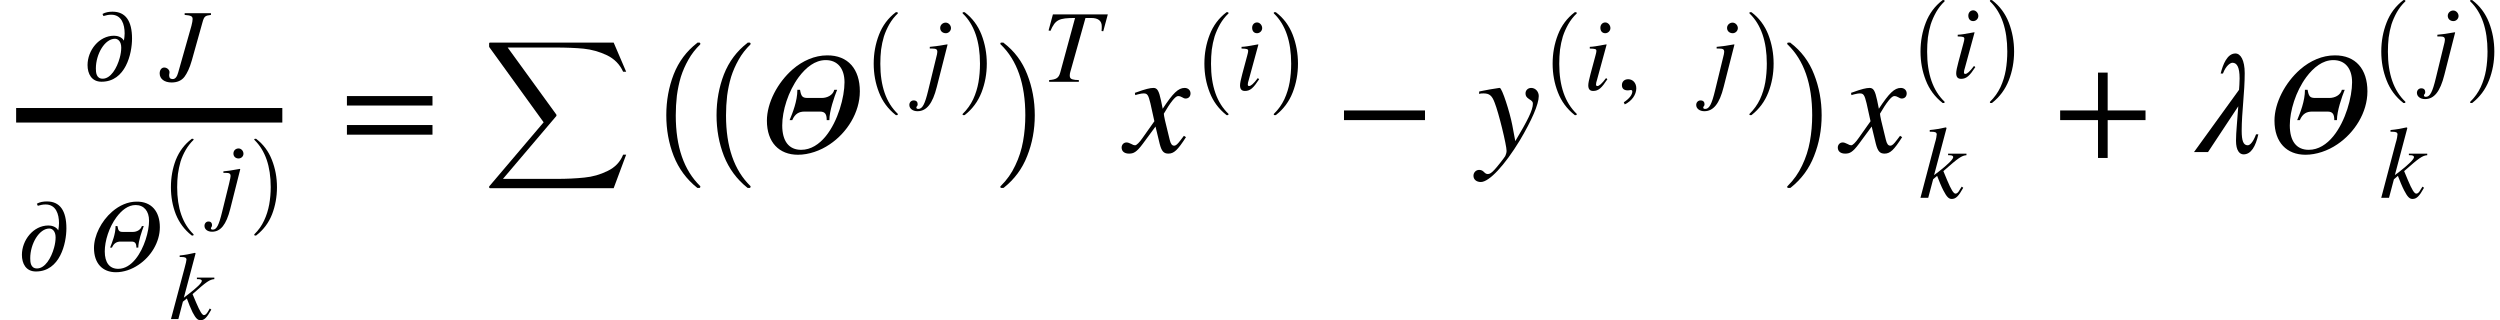 <svg xmlns="http://www.w3.org/2000/svg" xmlns:xlink="http://www.w3.org/1999/xlink" width="206.366pt" height="26.431pt" viewBox="0 0 206.366 26.431" version="1.1">
<defs>
<g>
<symbol overflow="visible" id="glyph0-0">
<path style="stroke:none;" d="M 1.656 -5.328 C 1.875 -5.391 2.062 -5.438 2.297 -5.438 C 3.156 -5.438 3.406 -4.641 3.406 -3.891 C 3.406 -3.688 3.375 -3.484 3.344 -3.297 C 3.172 -3.609 2.797 -3.703 2.531 -3.703 C 1.281 -3.703 0.344 -2.484 0.344 -1.281 C 0.344 -0.562 0.672 0.094 1.5 0.094 C 3.484 0.094 4.016 -2.219 4.016 -3.469 C 4.016 -4.922 3.484 -5.688 2.406 -5.688 C 2.125 -5.688 1.812 -5.641 1.578 -5.5 Z M 3.125 -2.719 C 3.125 -2.453 3.078 -2.156 3 -1.875 C 2.766 -1.016 2.25 -0.156 1.594 -0.156 C 1.062 -0.156 1.031 -0.672 1.031 -1 C 1.031 -2.188 1.766 -3.453 2.609 -3.453 C 2.828 -3.453 3.125 -3.266 3.125 -2.719 Z M 3.125 -2.719 "/>
</symbol>
<symbol overflow="visible" id="glyph1-0">
<path style="stroke:none;" d="M 4.188 -5.562 L 2.016 -5.562 L 2.016 -5.422 C 2.547 -5.375 2.672 -5.312 2.672 -5.078 C 2.672 -4.953 2.641 -4.781 2.578 -4.531 L 1.484 -0.672 C 1.391 -0.328 1.25 -0.125 1.031 -0.125 C 0.828 -0.125 0.734 -0.219 0.734 -0.453 C 0.734 -0.531 0.766 -0.578 0.766 -0.688 C 0.766 -0.891 0.562 -1.078 0.328 -1.078 C 0.109 -1.078 -0.047 -0.875 -0.047 -0.594 C -0.047 -0.141 0.344 0.156 0.938 0.156 C 1.375 0.156 1.75 0.016 2 -0.312 C 2.219 -0.609 2.422 -1.016 2.609 -1.672 L 3.484 -4.797 C 3.625 -5.312 3.703 -5.359 4.188 -5.422 Z M 4.188 -5.562 "/>
</symbol>
<symbol overflow="visible" id="glyph1-1">
<path style="stroke:none;" d="M 4.469 -3.656 C 4.375 -3.344 4.047 -3.172 3.734 -3.172 L 2.891 -3.172 C 2.594 -3.172 2.516 -3.266 2.453 -3.656 L 2.297 -3.656 C 2.297 -2.984 2.016 -2.312 1.844 -1.875 L 2 -1.875 C 2.156 -2.25 2.406 -2.375 2.719 -2.375 L 3.609 -2.375 C 3.906 -2.375 4.016 -2.234 4.016 -1.875 L 4.172 -1.875 C 4.172 -2.406 4.469 -3.234 4.625 -3.656 Z M 5.953 -3.562 C 5.953 -4.859 5.266 -5.688 4.031 -5.672 C 3.312 -5.672 2.609 -5.359 2.016 -4.844 C 1.125 -4.078 0.516 -2.875 0.516 -1.844 C 0.516 -0.578 1.219 0.156 2.328 0.156 C 2.969 0.156 3.641 -0.078 4.188 -0.453 C 5.203 -1.125 5.953 -2.312 5.953 -3.562 Z M 5.062 -4.094 C 5.062 -3.234 4.672 -1.828 3.953 -0.938 C 3.562 -0.453 3.078 -0.125 2.516 -0.125 C 1.797 -0.125 1.406 -0.641 1.406 -1.562 C 1.406 -2.422 1.75 -3.547 2.375 -4.391 C 2.797 -4.953 3.328 -5.391 3.953 -5.391 C 4.641 -5.391 5.062 -4.891 5.062 -4.094 Z M 5.062 -4.094 "/>
</symbol>
<symbol overflow="visible" id="glyph1-2">
<path style="stroke:none;" d="M 2.375 -5.094 C 2.375 -5.328 2.172 -5.547 1.938 -5.547 C 1.703 -5.547 1.484 -5.359 1.484 -5.109 C 1.484 -4.844 1.688 -4.672 1.953 -4.672 C 2.172 -4.672 2.375 -4.859 2.375 -5.094 Z M 2.094 -3.734 L 2.062 -3.75 C 1.344 -3.625 0.891 -3.562 0.625 -3.547 L 0.625 -3.406 L 0.844 -3.406 C 1.156 -3.406 1.25 -3.328 1.25 -3.141 C 1.25 -3.062 1.219 -2.875 1.109 -2.469 L 0.5 0.031 C 0.219 1.203 0.016 1.578 -0.328 1.578 C -0.422 1.578 -0.484 1.531 -0.484 1.469 C -0.484 1.344 -0.375 1.375 -0.375 1.188 C -0.375 1 -0.484 0.875 -0.703 0.875 C -0.906 0.875 -1.062 1.031 -1.062 1.25 C -1.062 1.547 -0.781 1.766 -0.391 1.766 C 0.359 1.766 0.859 1.141 1.203 -0.234 Z M 2.094 -3.734 "/>
</symbol>
<symbol overflow="visible" id="glyph1-3">
<path style="stroke:none;" d="M 5.391 -5.562 L 0.859 -5.562 L 0.5 -4.234 L 0.656 -4.203 C 1.062 -5.125 1.344 -5.266 2.688 -5.266 L 1.469 -0.781 C 1.344 -0.312 1.141 -0.188 0.547 -0.141 L 0.547 0 L 3 0 L 3 -0.141 L 2.703 -0.156 C 2.359 -0.203 2.25 -0.266 2.25 -0.531 C 2.25 -0.719 2.328 -0.906 2.375 -1.094 L 3.547 -5.266 L 4.031 -5.266 C 4.594 -5.266 4.891 -5.031 4.891 -4.578 C 4.891 -4.469 4.891 -4.328 4.875 -4.188 L 5.016 -4.172 Z M 5.391 -5.562 "/>
</symbol>
<symbol overflow="visible" id="glyph1-4">
<path style="stroke:none;" d="M 2.25 -5.094 C 2.25 -5.344 2.047 -5.562 1.828 -5.562 C 1.594 -5.562 1.422 -5.375 1.422 -5.125 C 1.422 -4.844 1.578 -4.672 1.828 -4.672 C 2.047 -4.672 2.25 -4.859 2.25 -5.094 Z M 1.891 -0.969 C 1.531 -0.484 1.312 -0.312 1.172 -0.312 C 1.109 -0.312 1.062 -0.344 1.062 -0.438 C 1.062 -0.547 1.094 -0.672 1.141 -0.812 L 1.938 -3.734 L 1.906 -3.75 C 1.047 -3.594 0.875 -3.562 0.547 -3.547 L 0.547 -3.406 C 1 -3.391 1.094 -3.375 1.094 -3.203 C 1.094 -3.141 1.062 -2.984 1.016 -2.828 L 0.609 -1.312 C 0.484 -0.844 0.422 -0.547 0.422 -0.375 C 0.422 -0.062 0.547 0.094 0.828 0.094 C 1.266 0.094 1.531 -0.156 2 -0.875 Z M 1.891 -0.969 "/>
</symbol>
<symbol overflow="visible" id="glyph1-5">
<path style="stroke:none;" d="M 3.922 -3.641 L 2.406 -3.641 L 2.406 -3.516 L 2.516 -3.516 C 2.734 -3.516 2.828 -3.453 2.828 -3.359 C 2.828 -3.188 2.422 -2.781 1.625 -2.156 L 1.25 -1.875 L 2.281 -5.766 L 2.219 -5.812 C 1.719 -5.703 1.391 -5.641 0.891 -5.594 L 0.891 -5.453 L 1.031 -5.453 C 1.328 -5.453 1.453 -5.406 1.469 -5.25 C 1.453 -5.094 1.438 -4.906 1.312 -4.5 L 0.125 0 L 0.766 0 L 1.172 -1.531 L 1.5 -1.812 C 1.641 -1.438 1.859 -0.906 2.016 -0.609 C 2.297 -0.062 2.469 0.094 2.703 0.094 C 3.047 0.094 3.266 -0.125 3.656 -0.828 L 3.531 -0.922 C 3.484 -0.844 3.438 -0.781 3.391 -0.703 C 3.25 -0.438 3.141 -0.344 3.016 -0.344 C 2.859 -0.344 2.656 -0.672 2.328 -1.453 L 2.016 -2.203 C 3.266 -3.312 3.531 -3.484 3.922 -3.516 Z M 3.922 -3.641 "/>
</symbol>
<symbol overflow="visible" id="glyph2-0">
<path style="stroke:none;" d="M 3.688 -3.422 L 2.25 -3.422 L 2.25 -3.297 L 2.375 -3.297 C 2.562 -3.297 2.656 -3.234 2.656 -3.156 C 2.656 -2.984 2.266 -2.609 1.516 -2.031 L 1.172 -1.766 L 2.141 -5.422 L 2.094 -5.469 C 1.609 -5.359 1.297 -5.297 0.828 -5.25 L 0.828 -5.125 L 0.969 -5.125 C 1.25 -5.125 1.375 -5.078 1.391 -4.922 C 1.375 -4.797 1.344 -4.609 1.234 -4.219 L 0.109 0 L 0.719 0 L 1.094 -1.438 L 1.422 -1.703 C 1.547 -1.344 1.75 -0.844 1.891 -0.562 C 2.156 -0.062 2.312 0.094 2.547 0.094 C 2.859 0.094 3.062 -0.109 3.438 -0.781 L 3.312 -0.875 C 3.266 -0.797 3.234 -0.734 3.188 -0.656 C 3.047 -0.422 2.953 -0.328 2.828 -0.328 C 2.688 -0.328 2.5 -0.625 2.188 -1.359 L 1.891 -2.062 C 3.062 -3.109 3.312 -3.266 3.688 -3.297 Z M 3.688 -3.422 "/>
</symbol>
<symbol overflow="visible" id="glyph2-1">
<path style="stroke:none;" d="M 2.234 -4.781 C 2.234 -5.016 2.047 -5.219 1.828 -5.219 C 1.594 -5.219 1.406 -5.047 1.406 -4.797 C 1.406 -4.547 1.594 -4.391 1.828 -4.391 C 2.047 -4.391 2.234 -4.562 2.234 -4.781 Z M 1.969 -3.5 L 1.938 -3.531 C 1.266 -3.406 0.844 -3.344 0.578 -3.328 L 0.578 -3.203 L 0.797 -3.203 C 1.078 -3.203 1.172 -3.125 1.172 -2.953 C 1.172 -2.875 1.141 -2.703 1.047 -2.312 L 0.469 0.031 C 0.203 1.125 0.016 1.484 -0.297 1.484 C -0.406 1.484 -0.453 1.438 -0.453 1.391 C -0.453 1.266 -0.359 1.281 -0.359 1.109 C -0.359 0.938 -0.453 0.812 -0.656 0.812 C -0.844 0.812 -0.984 0.969 -0.984 1.172 C -0.984 1.453 -0.734 1.656 -0.359 1.656 C 0.344 1.656 0.812 1.078 1.141 -0.219 Z M 1.969 -3.5 "/>
</symbol>
<symbol overflow="visible" id="glyph3-0">
<path style="stroke:none;" d="M 2.781 7.703 C 2.195 7.242 1.766 6.664 1.484 5.969 C 1.211 5.27 1.078 4.523 1.078 3.734 C 1.078 2.93 1.211 2.176 1.484 1.469 C 1.766 0.77 2.195 0.195 2.781 -0.25 C 2.781 -0.258 2.789 -0.266 2.812 -0.266 L 2.906 -0.266 C 2.914 -0.266 2.926 -0.254 2.938 -0.234 C 2.945 -0.223 2.953 -0.211 2.953 -0.203 C 2.953 -0.18 2.945 -0.172 2.938 -0.172 C 2.688 0.078 2.473 0.352 2.297 0.656 C 2.117 0.969 1.977 1.285 1.875 1.609 C 1.781 1.941 1.707 2.285 1.656 2.641 C 1.613 3.004 1.594 3.367 1.594 3.734 C 1.594 5.453 2.039 6.742 2.938 7.609 C 2.945 7.617 2.953 7.633 2.953 7.656 C 2.953 7.664 2.945 7.676 2.938 7.688 C 2.926 7.707 2.914 7.719 2.906 7.719 L 2.812 7.719 C 2.789 7.719 2.781 7.711 2.781 7.703 Z M 2.781 7.703 "/>
</symbol>
<symbol overflow="visible" id="glyph3-1">
<path style="stroke:none;" d="M 0.359 7.719 C 0.316 7.719 0.297 7.695 0.297 7.656 C 0.297 7.633 0.301 7.617 0.312 7.609 C 0.645 7.285 0.91 6.91 1.109 6.484 C 1.305 6.066 1.445 5.625 1.531 5.156 C 1.613 4.695 1.656 4.219 1.656 3.719 C 1.656 2 1.207 0.703 0.312 -0.172 C 0.301 -0.172 0.297 -0.18 0.297 -0.203 C 0.297 -0.242 0.316 -0.266 0.359 -0.266 L 0.438 -0.266 C 0.457 -0.266 0.469 -0.258 0.469 -0.25 C 1.051 0.195 1.477 0.77 1.75 1.469 C 2.031 2.176 2.172 2.93 2.172 3.734 C 2.172 4.523 2.035 5.27 1.766 5.969 C 1.492 6.664 1.062 7.242 0.469 7.703 C 0.469 7.711 0.457 7.719 0.438 7.719 Z M 0.359 7.719 "/>
</symbol>
<symbol overflow="visible" id="glyph4-0">
<path style="stroke:none;" d="M 7.641 -3.844 L 7.641 -4.625 L 0.578 -4.625 L 0.578 -3.844 Z M 7.641 -1.438 L 7.641 -2.234 L 0.578 -2.234 L 0.578 -1.438 Z M 7.641 -1.438 "/>
</symbol>
<symbol overflow="visible" id="glyph4-1">
<path style="stroke:none;" d="M 7.453 -2.641 L 7.453 -3.438 L 0.766 -3.438 L 0.766 -2.641 Z M 7.453 -2.641 "/>
</symbol>
<symbol overflow="visible" id="glyph4-2">
<path style="stroke:none;" d="M 7.625 -2.641 L 7.625 -3.438 L 4.5 -3.438 L 4.5 -6.562 L 3.703 -6.562 L 3.703 -3.438 L 0.578 -3.438 L 0.578 -2.641 L 3.703 -2.641 L 3.703 0.484 L 4.5 0.484 L 4.5 -2.641 Z M 7.625 -2.641 "/>
</symbol>
<symbol overflow="visible" id="glyph5-0">
<path style="stroke:none;" d="M 0.562 12.016 C 0.508 12.016 0.484 11.984 0.484 11.922 C 0.484 11.891 0.488 11.867 0.5 11.859 L 4.984 6.578 L 0.5 0.375 C 0.488 0.363 0.484 0.348 0.484 0.328 L 0.484 0.078 C 0.484 0.055 0.488 0.035 0.5 0.016 C 0.52 0.004 0.539 0 0.562 0 L 10.766 0 L 11.797 2.406 L 11.547 2.406 C 11.273 1.801 10.832 1.348 10.219 1.047 C 9.602 0.754 8.957 0.57 8.281 0.5 C 7.613 0.438 6.836 0.406 5.953 0.406 L 2.016 0.406 L 6.031 5.938 C 6.039 5.969 6.047 5.988 6.047 6 C 6.047 6.02 6.039 6.039 6.031 6.062 L 1.625 11.25 L 6.031 11.25 C 6.906 11.25 7.676 11.211 8.344 11.141 C 9.02 11.078 9.66 10.895 10.266 10.594 C 10.879 10.301 11.305 9.852 11.547 9.25 L 11.797 9.25 L 10.766 12.016 Z M 0.562 12.016 "/>
</symbol>
<symbol overflow="visible" id="glyph6-0">
<path style="stroke:none;" d="M 4.156 11.578 C 3.281 10.879 2.633 10.004 2.219 8.953 C 1.812 7.91 1.609 6.789 1.609 5.594 C 1.609 4.395 1.812 3.27 2.219 2.219 C 2.633 1.164 3.281 0.301 4.156 -0.375 C 4.156 -0.395 4.176 -0.406 4.219 -0.406 L 4.344 -0.406 C 4.363 -0.406 4.379 -0.395 4.391 -0.375 C 4.41 -0.352 4.422 -0.332 4.422 -0.312 C 4.422 -0.281 4.414 -0.258 4.406 -0.25 C 4.02 0.125 3.695 0.539 3.438 1 C 3.176 1.457 2.969 1.93 2.812 2.422 C 2.664 2.922 2.555 3.438 2.484 3.969 C 2.422 4.508 2.391 5.055 2.391 5.609 C 2.391 8.191 3.062 10.133 4.406 11.438 C 4.414 11.445 4.422 11.469 4.422 11.5 C 4.422 11.52 4.41 11.539 4.391 11.562 C 4.379 11.582 4.363 11.594 4.344 11.594 L 4.219 11.594 C 4.176 11.594 4.156 11.586 4.156 11.578 Z M 4.156 11.578 "/>
</symbol>
<symbol overflow="visible" id="glyph7-0">
<path style="stroke:none;" d="M 6.281 -5.141 C 6.172 -4.703 5.703 -4.469 5.25 -4.469 L 4.078 -4.469 C 3.641 -4.469 3.547 -4.609 3.453 -5.141 L 3.234 -5.141 C 3.234 -4.203 2.844 -3.25 2.594 -2.641 L 2.812 -2.641 C 3.047 -3.188 3.391 -3.344 3.828 -3.344 L 5.094 -3.344 C 5.516 -3.344 5.656 -3.141 5.656 -2.641 L 5.875 -2.641 C 5.875 -3.391 6.281 -4.562 6.516 -5.141 Z M 8.391 -5.016 C 8.391 -6.844 7.422 -8 5.688 -7.984 C 4.672 -7.984 3.672 -7.547 2.844 -6.828 C 1.594 -5.734 0.719 -4.062 0.719 -2.594 C 0.719 -0.797 1.734 0.219 3.281 0.219 C 4.172 0.219 5.125 -0.109 5.906 -0.641 C 7.328 -1.594 8.391 -3.266 8.391 -5.016 Z M 7.125 -5.766 C 7.125 -4.547 6.594 -2.562 5.578 -1.312 C 5.031 -0.641 4.344 -0.188 3.547 -0.188 C 2.531 -0.188 1.984 -0.906 1.984 -2.203 C 1.984 -3.406 2.469 -5 3.344 -6.188 C 3.938 -6.984 4.688 -7.594 5.578 -7.594 C 6.547 -7.594 7.125 -6.906 7.125 -5.766 Z M 7.125 -5.766 "/>
</symbol>
<symbol overflow="visible" id="glyph7-1">
<path style="stroke:none;" d="M 2.922 -4.266 C 2.75 -5.078 2.609 -5.297 2.297 -5.297 C 2.031 -5.297 1.625 -5.203 0.906 -4.938 L 0.766 -4.891 L 0.797 -4.703 L 1.016 -4.766 C 1.25 -4.828 1.391 -4.844 1.484 -4.844 C 1.781 -4.844 1.875 -4.75 2.047 -4.031 L 2.375 -2.547 L 1.391 -1.156 C 1.141 -0.797 0.906 -0.562 0.781 -0.562 C 0.703 -0.562 0.594 -0.594 0.469 -0.672 C 0.312 -0.75 0.188 -0.797 0.078 -0.797 C -0.156 -0.797 -0.328 -0.609 -0.328 -0.375 C -0.328 -0.062 -0.094 0.125 0.281 0.125 C 0.641 0.125 0.891 0.031 1.422 -0.688 L 2.469 -2.109 L 2.812 -0.688 C 2.969 -0.078 3.141 0.125 3.531 0.125 C 3.984 0.125 4.297 -0.156 4.984 -1.234 L 4.812 -1.344 C 4.719 -1.219 4.672 -1.156 4.562 -1.016 C 4.281 -0.641 4.156 -0.531 4 -0.531 C 3.828 -0.531 3.719 -0.688 3.641 -1.016 L 3.25 -2.625 C 3.188 -2.922 3.156 -3.078 3.156 -3.172 C 3.688 -4.094 4.109 -4.625 4.328 -4.625 C 4.625 -4.625 4.734 -4.422 4.953 -4.422 C 5.203 -4.422 5.359 -4.594 5.359 -4.844 C 5.359 -5.109 5.156 -5.297 4.875 -5.297 C 4.344 -5.297 3.906 -4.859 3.062 -3.578 Z M 2.922 -4.266 "/>
</symbol>
<symbol overflow="visible" id="glyph7-2">
<path style="stroke:none;" d="M 2.922 -2.234 C 2.719 -3.297 2.078 -5.297 1.891 -5.297 L 1.844 -5.297 C 1.203 -5.203 0.797 -5.125 0.562 -5.078 C 0.438 -5.047 0.312 -5.031 0.188 -5 L 0.188 -4.797 C 0.312 -4.844 0.422 -4.844 0.547 -4.844 C 1.031 -4.844 1.25 -4.672 1.469 -4.078 C 1.797 -3.266 2.453 -0.578 2.453 -0.094 C 2.453 0.031 2.406 0.188 2.344 0.328 C 2.25 0.484 1.703 1.188 1.484 1.422 C 1.219 1.719 1.062 1.812 0.906 1.812 C 0.594 1.812 0.594 1.469 0.188 1.469 C -0.078 1.469 -0.281 1.688 -0.281 1.953 C -0.281 2.266 -0.031 2.469 0.328 2.469 C 1.016 2.469 2.297 1.094 3.547 -0.969 C 4.531 -2.625 5.109 -3.953 5.109 -4.625 C 5.109 -4.984 4.844 -5.297 4.484 -5.297 C 4.219 -5.297 4.016 -5.109 4.016 -4.844 C 4.016 -4.656 4.078 -4.531 4.312 -4.375 C 4.547 -4.234 4.625 -4.156 4.625 -4 C 4.625 -3.469 4.188 -2.609 3.172 -0.906 Z M 2.922 -2.234 "/>
</symbol>
<symbol overflow="visible" id="glyph7-3">
<path style="stroke:none;" d="M 4.984 -1.469 C 4.734 -0.797 4.469 -0.562 4.297 -0.562 C 3.938 -0.562 3.797 -0.922 3.797 -1.766 C 3.797 -3.281 4.047 -4.906 4.047 -6.516 C 4.047 -7.594 3.703 -8.141 3.281 -8.141 C 2.609 -8.141 2.25 -7.25 2.062 -6.484 L 2.25 -6.484 C 2.5 -7.156 2.875 -7.375 3.031 -7.375 C 3.406 -7.375 3.625 -7.016 3.625 -6.078 C 3.625 -5.703 3.594 -5.359 3.578 -5.141 L -0.141 0 L 1.016 0 L 3.516 -3.781 C 3.438 -2.562 3.328 -1.656 3.328 -0.938 C 3.328 -0.125 3.625 0.188 3.953 0.188 C 4.578 0.188 4.953 -0.484 5.172 -1.469 Z M 4.984 -1.469 "/>
</symbol>
<symbol overflow="visible" id="glyph8-0">
<path style="stroke:none;" d="M 2.969 8.203 C 2.344 7.711 1.883 7.094 1.594 6.344 C 1.301 5.602 1.156 4.812 1.156 3.969 C 1.156 3.125 1.301 2.328 1.594 1.578 C 1.883 0.828 2.344 0.211 2.969 -0.266 C 2.969 -0.273 2.977 -0.281 3 -0.281 L 3.094 -0.281 C 3.102 -0.281 3.113 -0.27 3.125 -0.25 C 3.145 -0.238 3.156 -0.227 3.156 -0.219 C 3.156 -0.195 3.148 -0.18 3.141 -0.172 C 2.867 0.086 2.641 0.379 2.453 0.703 C 2.266 1.035 2.113 1.375 2 1.719 C 1.895 2.07 1.816 2.438 1.766 2.812 C 1.723 3.195 1.703 3.586 1.703 3.984 C 1.703 5.816 2.18 7.191 3.141 8.109 C 3.148 8.117 3.156 8.133 3.156 8.156 C 3.156 8.164 3.145 8.176 3.125 8.188 C 3.113 8.207 3.102 8.219 3.094 8.219 L 3 8.219 C 2.977 8.219 2.969 8.211 2.969 8.203 Z M 2.969 8.203 "/>
</symbol>
<symbol overflow="visible" id="glyph8-1">
<path style="stroke:none;" d="M 0.375 8.219 C 0.332 8.219 0.312 8.195 0.312 8.156 C 0.312 8.133 0.316 8.117 0.328 8.109 C 0.691 7.754 0.977 7.352 1.188 6.906 C 1.395 6.457 1.539 5.988 1.625 5.5 C 1.707 5.008 1.75 4.5 1.75 3.969 C 1.75 2.125 1.273 0.742 0.328 -0.172 C 0.316 -0.18 0.312 -0.195 0.312 -0.219 C 0.312 -0.258 0.332 -0.281 0.375 -0.281 L 0.469 -0.281 C 0.477 -0.281 0.488 -0.273 0.5 -0.266 C 1.125 0.211 1.582 0.828 1.875 1.578 C 2.164 2.328 2.312 3.125 2.312 3.969 C 2.312 4.812 2.164 5.602 1.875 6.344 C 1.582 7.094 1.125 7.711 0.5 8.203 C 0.488 8.211 0.477 8.219 0.469 8.219 Z M 0.375 8.219 "/>
</symbol>
<symbol overflow="visible" id="glyph9-0">
<path style="stroke:none;" d="M 0.531 11.594 C 0.469 11.594 0.438 11.562 0.438 11.5 C 0.438 11.469 0.445 11.445 0.469 11.438 C 0.977 10.938 1.379 10.367 1.672 9.734 C 1.973 9.109 2.188 8.445 2.312 7.75 C 2.438 7.051 2.5 6.332 2.5 5.594 C 2.5 3 1.82 1.051 0.469 -0.25 C 0.445 -0.258 0.438 -0.281 0.438 -0.312 C 0.438 -0.375 0.469 -0.406 0.531 -0.406 L 0.672 -0.406 C 0.691 -0.406 0.707 -0.395 0.719 -0.375 C 1.602 0.301 2.25 1.164 2.656 2.219 C 3.07 3.27 3.281 4.395 3.281 5.594 C 3.281 6.789 3.07 7.91 2.656 8.953 C 2.25 10.004 1.602 10.879 0.719 11.578 C 0.707 11.586 0.691 11.594 0.672 11.594 Z M 0.531 11.594 "/>
</symbol>
<symbol overflow="visible" id="glyph10-0">
<path style="stroke:none;" d="M 0.703 1.203 C 1.297 0.922 1.656 0.391 1.656 -0.125 C 1.656 -0.578 1.359 -0.875 0.984 -0.875 C 0.672 -0.875 0.469 -0.672 0.469 -0.391 C 0.469 -0.094 0.641 0.047 0.969 0.047 C 1.062 0.047 1.141 0.016 1.203 0.016 C 1.281 0.016 1.328 0.062 1.328 0.125 C 1.328 0.406 1.094 0.719 0.625 1.031 Z M 0.703 1.203 "/>
</symbol>
</g>
</defs>
<g id="surface1">
<path style="fill:none;stroke-width:1.2;stroke-linecap:butt;stroke-linejoin:miter;stroke:rgb(0%,0%,0%);stroke-opacity:1;stroke-miterlimit:10;" d="M 1.332 -3.039 L 23.305 -3.039 " transform="matrix(1,0,0,1,0,12.555)"/>
<g style="fill:rgb(0%,0%,0%);fill-opacity:1;">
  <use xlink:href="#glyph0-0" x="6.883" y="6.652"/>
</g>
<g style="fill:rgb(0%,0%,0%);fill-opacity:1;">
  <use xlink:href="#glyph1-0" x="13.227" y="6.652"/>
</g>
<g style="fill:rgb(0%,0%,0%);fill-opacity:1;">
  <use xlink:href="#glyph0-0" x="1.465" y="22.316"/>
</g>
<g style="fill:rgb(0%,0%,0%);fill-opacity:1;">
  <use xlink:href="#glyph1-1" x="7.242" y="22.316"/>
</g>
<g style="fill:rgb(0%,0%,0%);fill-opacity:1;">
  <use xlink:href="#glyph2-0" x="14.004" y="26.339"/>
</g>
<g style="fill:rgb(0%,0%,0%);fill-opacity:1;">
  <use xlink:href="#glyph3-0" x="13.031" y="11.723"/>
</g>
<g style="fill:rgb(0%,0%,0%);fill-opacity:1;">
  <use xlink:href="#glyph2-1" x="17.863" y="17.472"/>
</g>
<g style="fill:rgb(0%,0%,0%);fill-opacity:1;">
  <use xlink:href="#glyph3-1" x="20.691" y="11.723"/>
</g>
<g style="fill:rgb(0%,0%,0%);fill-opacity:1;">
  <use xlink:href="#glyph4-0" x="28.059" y="12.555"/>
</g>
<g style="fill:rgb(0%,0%,0%);fill-opacity:1;">
  <use xlink:href="#glyph5-0" x="39.891" y="3.517"/>
</g>
<g style="fill:rgb(0%,0%,0%);fill-opacity:1;">
  <use xlink:href="#glyph6-0" x="53.391" y="3.92"/>
</g>
<g style="fill:rgb(0%,0%,0%);fill-opacity:1;">
  <use xlink:href="#glyph6-0" x="57.539" y="3.92"/>
</g>
<g style="fill:rgb(0%,0%,0%);fill-opacity:1;">
  <use xlink:href="#glyph7-0" x="62.586" y="12.555"/>
</g>
<g style="fill:rgb(0%,0%,0%);fill-opacity:1;">
  <use xlink:href="#glyph8-0" x="70.965" y="1.286"/>
</g>
<g style="fill:rgb(0%,0%,0%);fill-opacity:1;">
  <use xlink:href="#glyph1-2" x="76.125" y="7.414"/>
</g>
<g style="fill:rgb(0%,0%,0%);fill-opacity:1;">
  <use xlink:href="#glyph8-1" x="79.145" y="1.286"/>
</g>
<g style="fill:rgb(0%,0%,0%);fill-opacity:1;">
  <use xlink:href="#glyph9-0" x="82.137" y="3.92"/>
</g>
<g style="fill:rgb(0%,0%,0%);fill-opacity:1;">
  <use xlink:href="#glyph1-3" x="86.055" y="6.75"/>
</g>
<g style="fill:rgb(0%,0%,0%);fill-opacity:1;">
  <use xlink:href="#glyph7-1" x="92.914" y="12.555"/>
</g>
<g style="fill:rgb(0%,0%,0%);fill-opacity:1;">
  <use xlink:href="#glyph8-0" x="98.262" y="1.286"/>
</g>
<g style="fill:rgb(0%,0%,0%);fill-opacity:1;">
  <use xlink:href="#glyph1-4" x="101.938" y="7.414"/>
</g>
<g style="fill:rgb(0%,0%,0%);fill-opacity:1;">
  <use xlink:href="#glyph8-1" x="104.832" y="1.286"/>
</g>
<g style="fill:rgb(0%,0%,0%);fill-opacity:1;">
  <use xlink:href="#glyph4-1" x="110.176" y="12.555"/>
</g>
<g style="fill:rgb(0%,0%,0%);fill-opacity:1;">
  <use xlink:href="#glyph7-2" x="121.91" y="12.555"/>
</g>
<g style="fill:rgb(0%,0%,0%);fill-opacity:1;">
  <use xlink:href="#glyph8-0" x="127.008" y="1.286"/>
</g>
<g style="fill:rgb(0%,0%,0%);fill-opacity:1;">
  <use xlink:href="#glyph1-4" x="130.684" y="7.414"/>
</g>
<g style="fill:rgb(0%,0%,0%);fill-opacity:1;">
  <use xlink:href="#glyph10-0" x="133.414" y="7.414"/>
</g>
<g style="fill:rgb(0%,0%,0%);fill-opacity:1;">
  <use xlink:href="#glyph1-2" x="141.078" y="7.414"/>
</g>
<g style="fill:rgb(0%,0%,0%);fill-opacity:1;">
  <use xlink:href="#glyph8-1" x="144.094" y="1.286"/>
</g>
<g style="fill:rgb(0%,0%,0%);fill-opacity:1;">
  <use xlink:href="#glyph9-0" x="147.09" y="3.92"/>
</g>
<g style="fill:rgb(0%,0%,0%);fill-opacity:1;">
  <use xlink:href="#glyph7-1" x="152.031" y="12.555"/>
</g>
<g style="fill:rgb(0%,0%,0%);fill-opacity:1;">
  <use xlink:href="#glyph1-5" x="158.402" y="16.328"/>
</g>
<g style="fill:rgb(0%,0%,0%);fill-opacity:1;">
  <use xlink:href="#glyph8-0" x="157.375" y="0.286"/>
</g>
<g style="fill:rgb(0%,0%,0%);fill-opacity:1;">
  <use xlink:href="#glyph1-4" x="161.055" y="6.414"/>
</g>
<g style="fill:rgb(0%,0%,0%);fill-opacity:1;">
  <use xlink:href="#glyph8-1" x="163.945" y="0.286"/>
</g>
<g style="fill:rgb(0%,0%,0%);fill-opacity:1;">
  <use xlink:href="#glyph4-2" x="169.48" y="12.555"/>
</g>
<g style="fill:rgb(0%,0%,0%);fill-opacity:1;">
  <use xlink:href="#glyph7-3" x="181.246" y="12.555"/>
</g>
<g style="fill:rgb(0%,0%,0%);fill-opacity:1;">
  <use xlink:href="#glyph7-0" x="187.031" y="12.555"/>
</g>
<g style="fill:rgb(0%,0%,0%);fill-opacity:1;">
  <use xlink:href="#glyph1-5" x="196.438" y="16.328"/>
</g>
<g style="fill:rgb(0%,0%,0%);fill-opacity:1;">
  <use xlink:href="#glyph8-0" x="195.41" y="0.286"/>
</g>
<g style="fill:rgb(0%,0%,0%);fill-opacity:1;">
  <use xlink:href="#glyph1-2" x="200.57" y="6.414"/>
</g>
<g style="fill:rgb(0%,0%,0%);fill-opacity:1;">
  <use xlink:href="#glyph8-1" x="203.586" y="0.286"/>
</g>
</g>
</svg>

